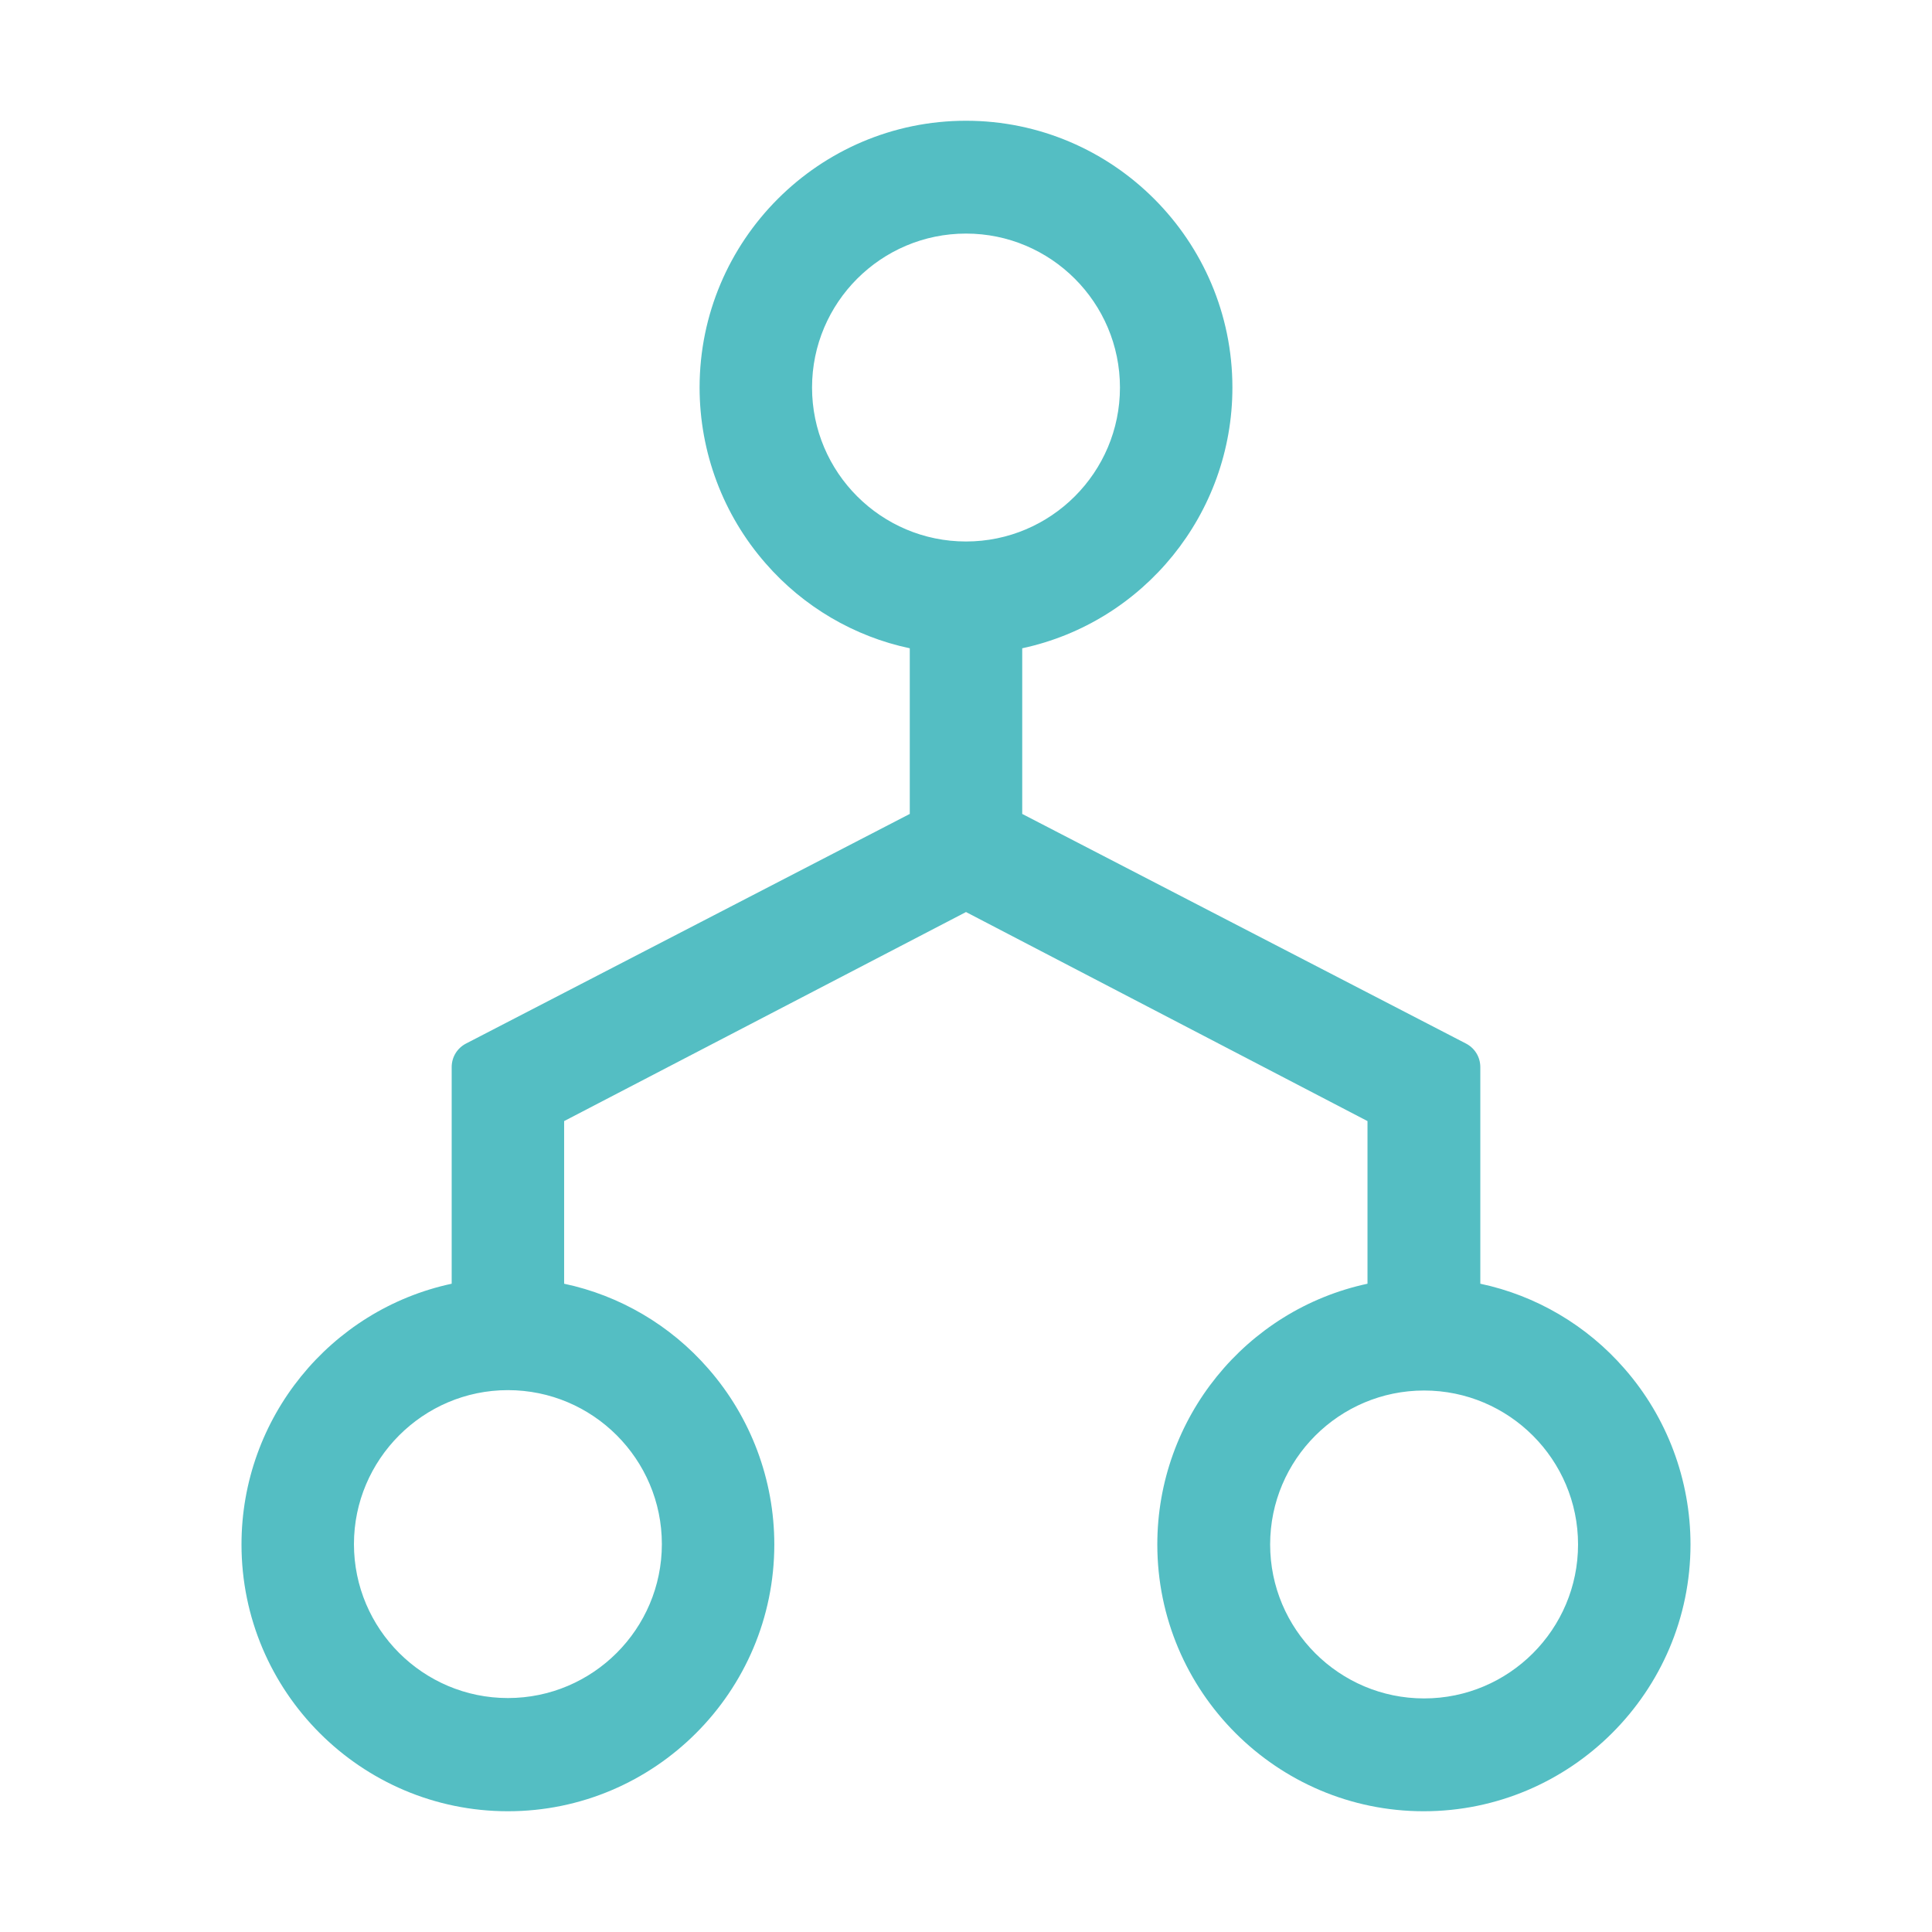 <?xml version="1.0" encoding="utf-8"?>
<!-- Generator: Adobe Illustrator 23.0.6, SVG Export Plug-In . SVG Version: 6.00 Build 0)  -->
<svg version="1.1" id="Ebene_1" xmlns="http://www.w3.org/2000/svg" xmlns:xlink="http://www.w3.org/1999/xlink" x="0px" y="0px"
	 viewBox="0 0 512 512" style="enable-background:new 0 0 512 512;" xml:space="preserve">
  <style>
.master_tree_icon {
  fill: #54bec3;
}
.foundation_tree_icon {
  fill: #E58C13;
}
  </style>
  <path class="master_tree_icon" d="M134.6,480c38.9,0,70.6-31.7,70.6-70.7c0-17.1-6.2-33.7-17.5-46.6c-10-11.5-23.5-19.4-38.2-22.5v-43.1L256,241.7l106.4,55.4
  v43.1c-32.2,6.9-55.7,35.6-55.7,69.1c0,39,31.7,70.7,70.6,70.7s70.7-31.7,70.7-70.7c0-17.1-6.2-33.7-17.5-46.6
  c-10-11.5-23.5-19.4-38.2-22.5v-57.4c0-2.7-1.5-5.1-3.9-6.3l-117.5-60.8v-43.9c32.2-6.9,55.7-35.6,55.7-69.1
  c0-39-31.7-70.7-70.6-70.7s-70.6,31.7-70.6,70.7c0,17.1,6.2,33.7,17.5,46.6c10,11.5,23.5,19.4,38.2,22.5v43.9l-117.5,60.8
  c-2.4,1.2-3.9,3.6-3.9,6.3v57.4C87.5,347.1,64,375.8,64,409.3C64,448.3,95.7,480,134.6,480z M418.2,409.3
  c0,22.5-18.3,40.8-40.8,40.8s-40.8-18.3-40.8-40.8s18.3-40.8,40.8-40.8S418.2,386.8,418.2,409.3z M215.2,102.7
  c0-22.5,18.3-40.8,40.8-40.8c22.5,0,40.8,18.3,40.8,40.8s-18.3,40.8-40.8,40.8S215.2,125.2,215.2,102.7z M134.6,368.4
  c22.5,0,40.8,18.3,40.8,40.8S157.1,450,134.6,450s-40.8-18.3-40.8-40.8C93.8,386.8,112.1,368.4,134.6,368.4z">
  </path>
</svg>

